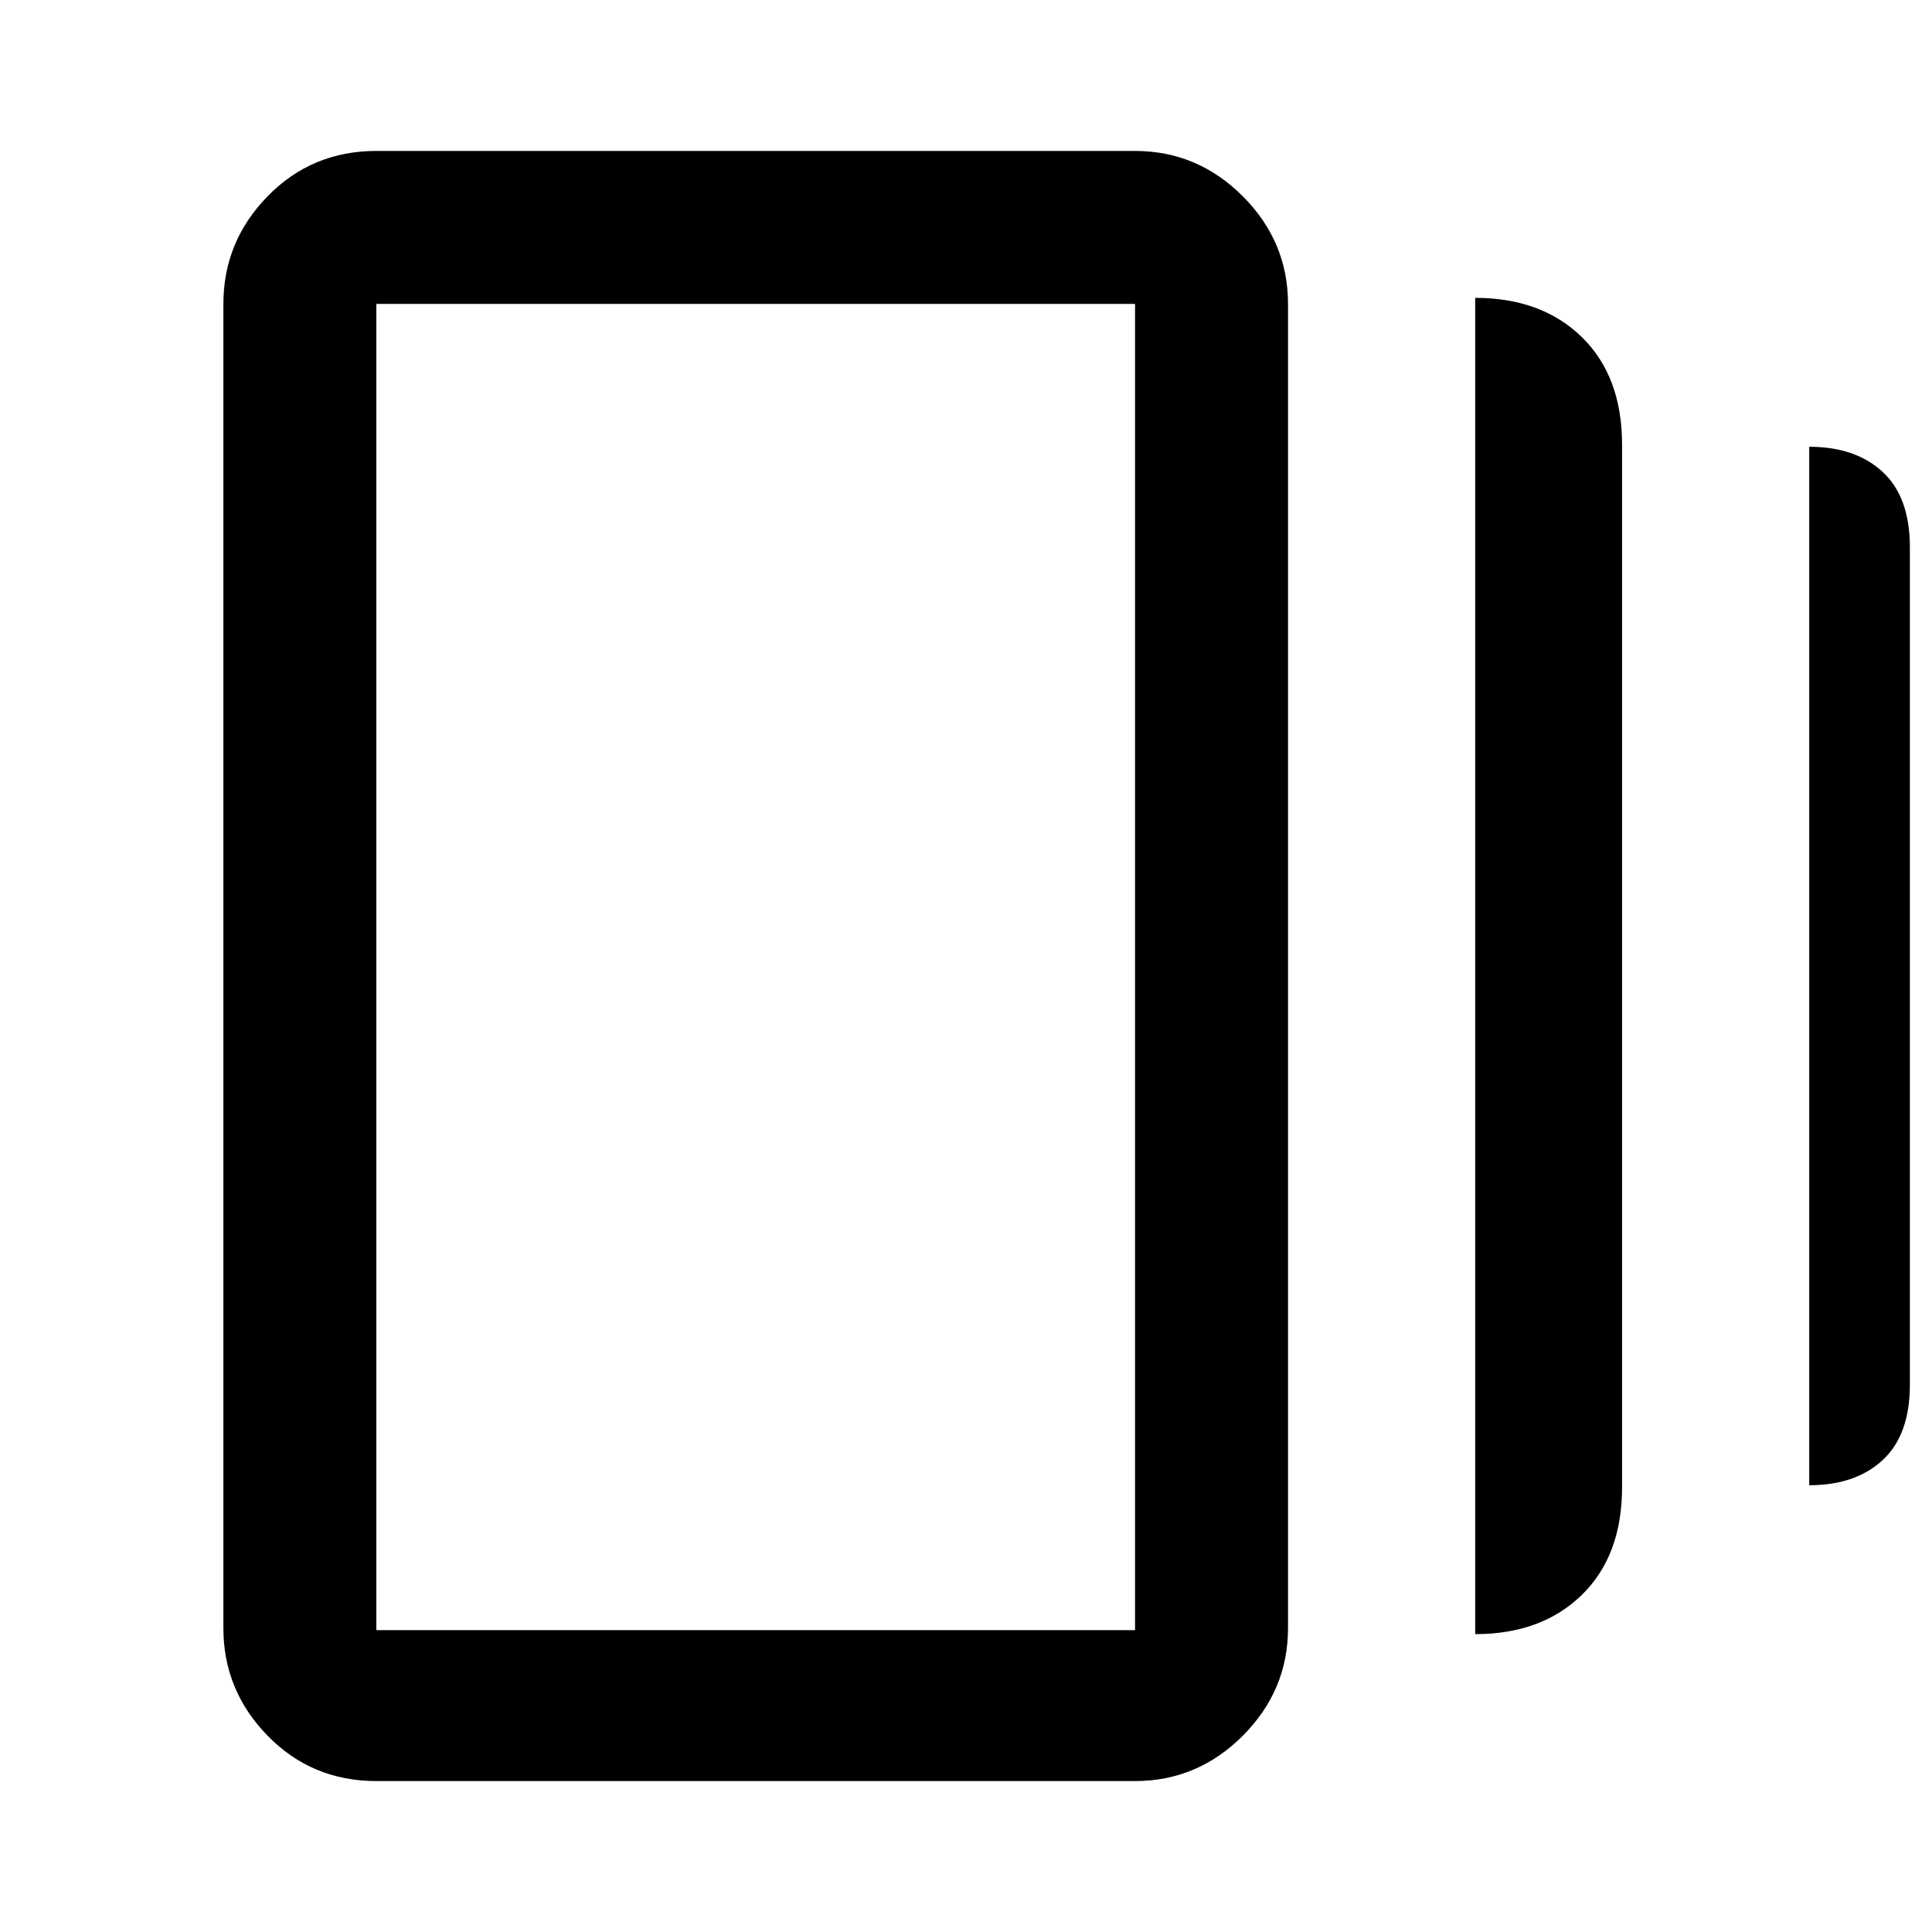 <svg xmlns="http://www.w3.org/2000/svg" height="40" width="40"><path d="M30.542 33.833V6.167Q31.917 6.167 32.75 6.979Q33.583 7.792 33.583 9.208V30.792Q33.583 32.208 32.75 33.021Q31.917 33.833 30.542 33.833ZM7.792 36.875Q6.458 36.875 5.542 35.938Q4.625 35 4.625 33.708V6.292Q4.625 5 5.542 4.062Q6.458 3.125 7.792 3.125H23.5Q24.792 3.125 25.729 4.062Q26.667 5 26.667 6.292V33.708Q26.667 35 25.729 35.938Q24.792 36.875 23.5 36.875ZM37.458 30.75V9.25Q38.417 9.25 38.979 9.771Q39.542 10.292 39.542 11.333V28.667Q39.542 29.708 38.979 30.229Q38.417 30.75 37.458 30.75ZM7.792 33.75H23.5Q23.5 33.75 23.5 33.75Q23.5 33.75 23.5 33.75V6.292Q23.5 6.292 23.5 6.292Q23.5 6.292 23.5 6.292H7.792Q7.792 6.292 7.792 6.292Q7.792 6.292 7.792 6.292V33.75Q7.792 33.75 7.792 33.75Q7.792 33.75 7.792 33.75ZM7.792 6.292Q7.792 6.292 7.792 6.292Q7.792 6.292 7.792 6.292V33.75Q7.792 33.75 7.792 33.75Q7.792 33.75 7.792 33.75Q7.792 33.75 7.792 33.75Q7.792 33.75 7.792 33.75V6.292Q7.792 6.292 7.792 6.292Q7.792 6.292 7.792 6.292Z"/></svg>
